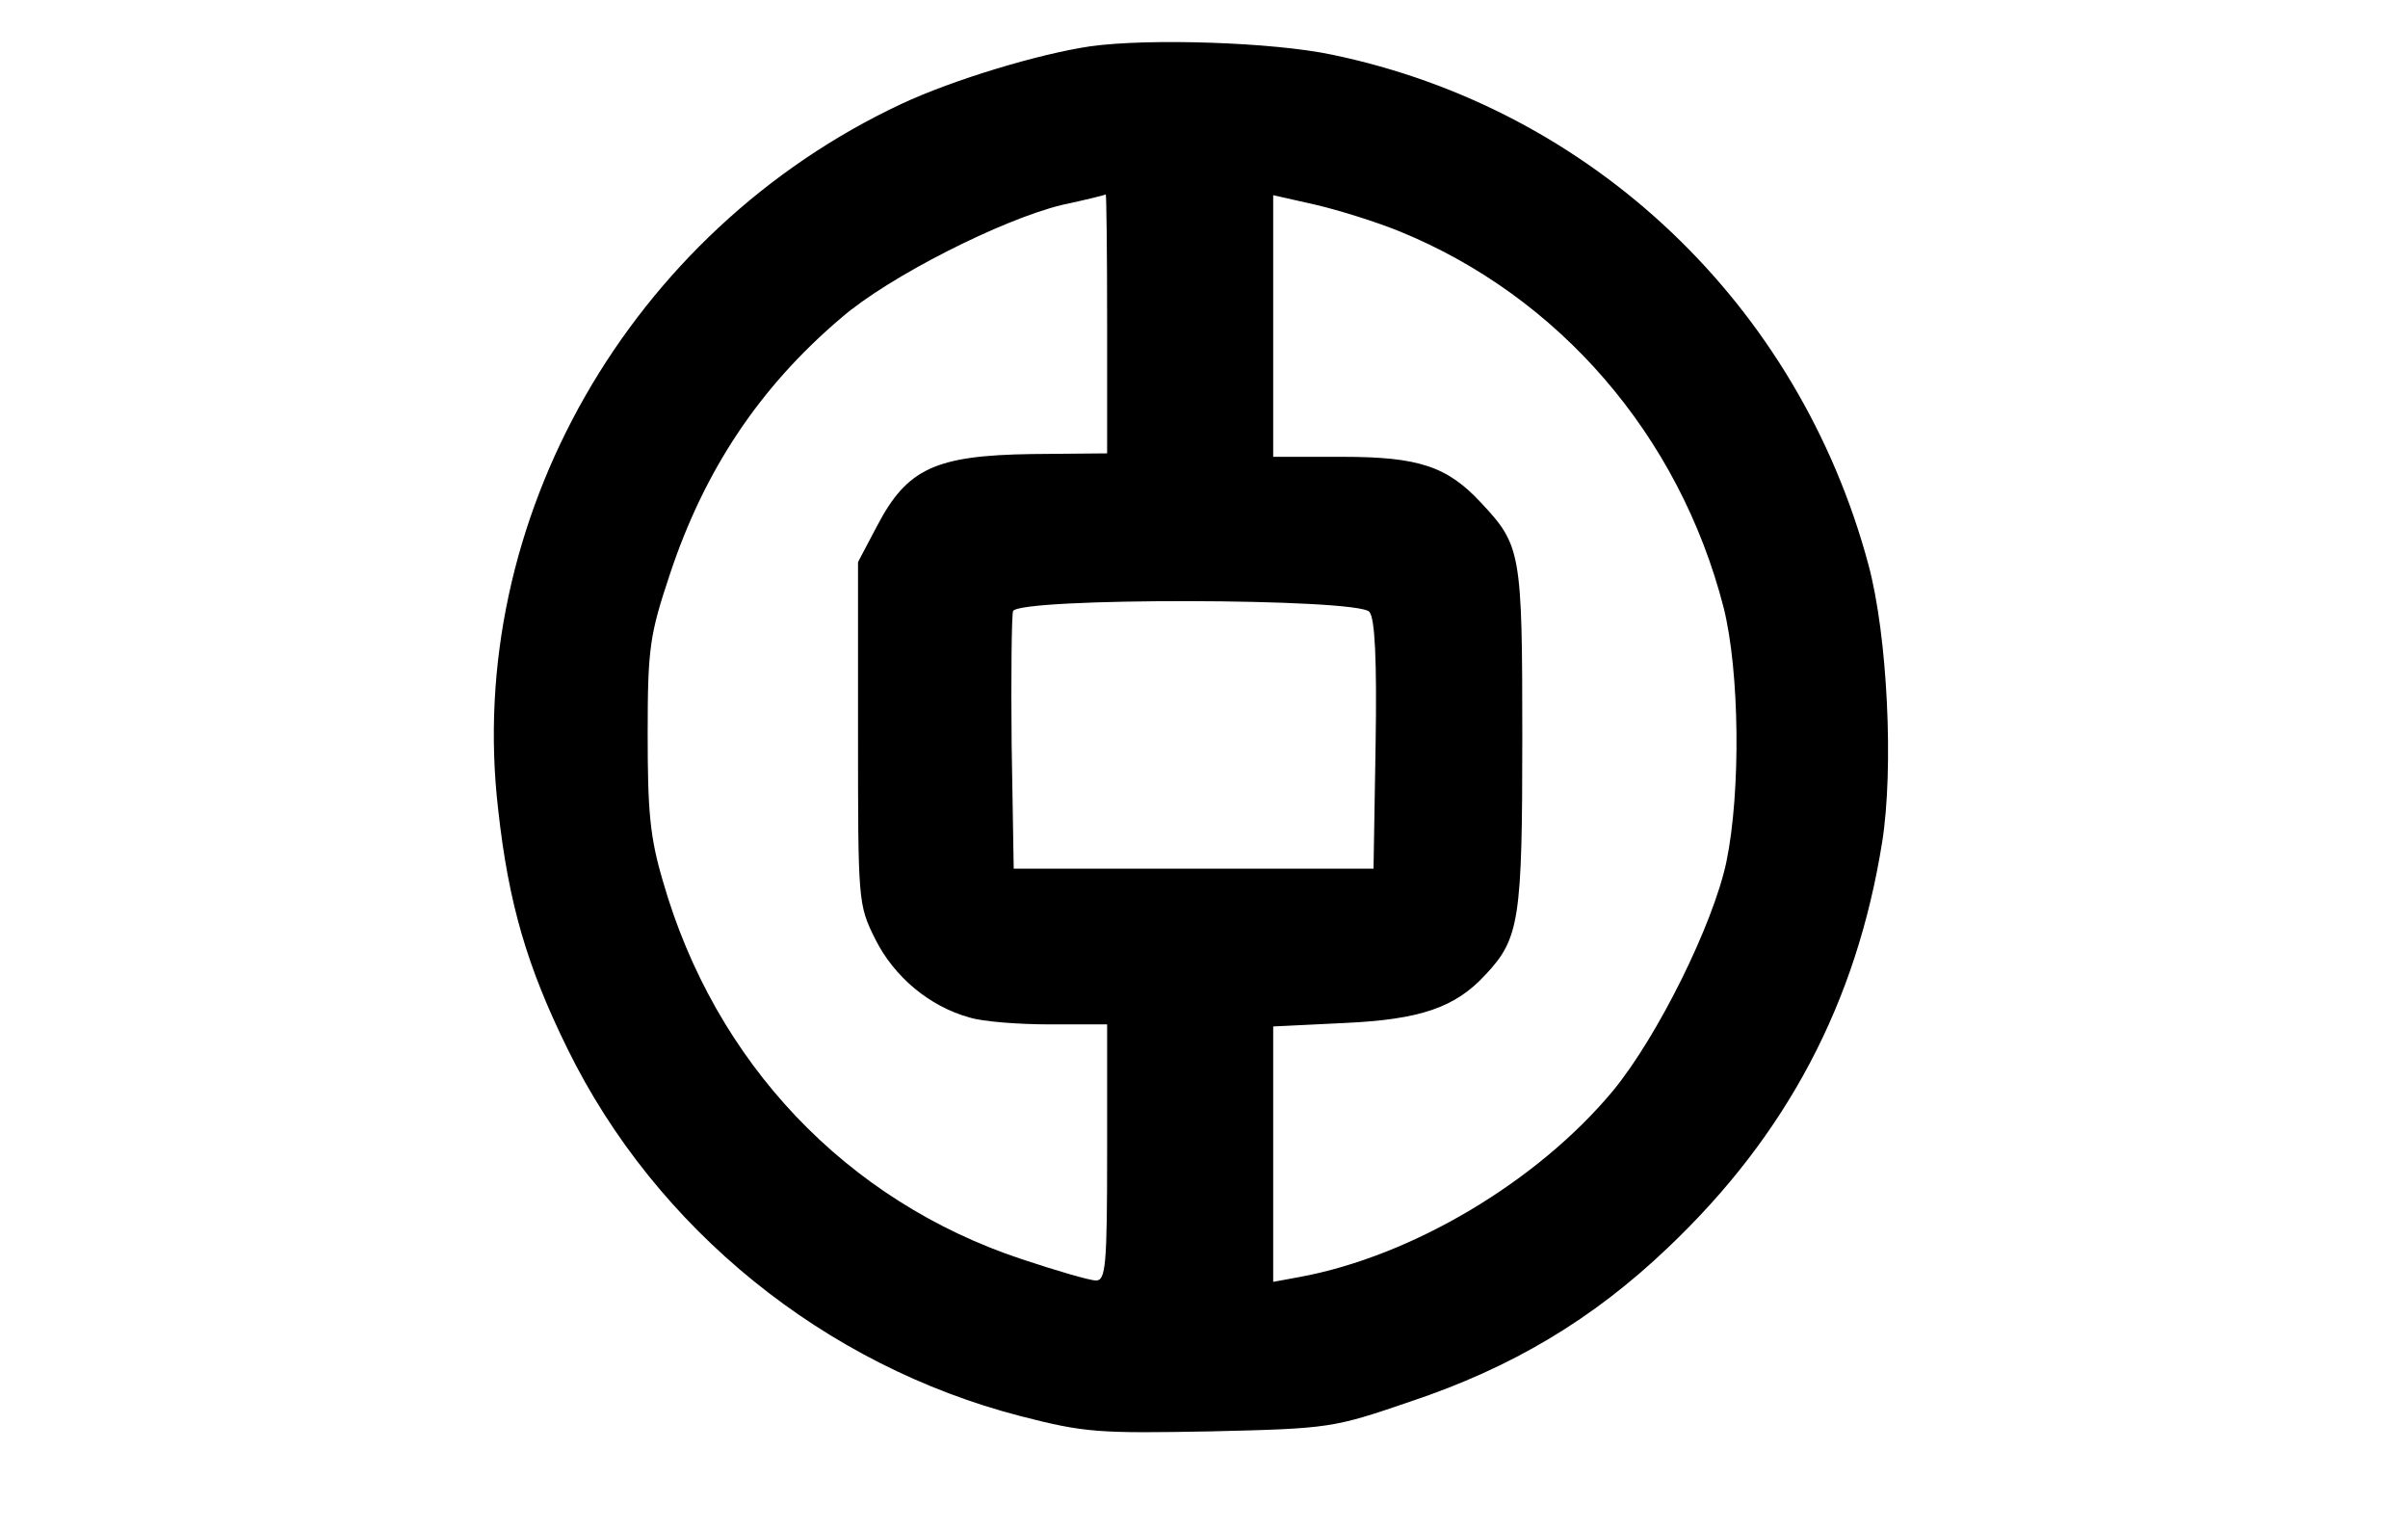 <?xml version="1.0" standalone="no"?>
<!DOCTYPE svg PUBLIC "-//W3C//DTD SVG 20010904//EN"
 "http://www.w3.org/TR/2001/REC-SVG-20010904/DTD/svg10.dtd">
<svg version="1.0" xmlns="http://www.w3.org/2000/svg"
 width="348pt" height="221pt" viewBox="0 0 348 221"
 preserveAspectRatio="xMidYMid meet">

<g transform="translate(0,221) scale(0.1,-0.1)"
fill="#000000" stroke="none">
<path d="M1575 2143 c-74 -11 -197 -48 -272 -83 -393 -184 -632 -602 -583
-1020 15 -136 42 -227 100 -345 128 -261 372 -458 655 -531 93 -24 113 -25
275 -22 172 4 177 5 288 43 147 49 264 119 372 222 172 163 273 354 310 586
17 106 8 299 -20 402 -101 375 -399 658 -775 736 -85 18 -265 24 -350 12z m25
-400 l0 -188 -109 -1 c-139 -2 -180 -21 -223 -103 l-28 -53 0 -247 c0 -244 0
-248 25 -298 27 -54 78 -97 136 -113 19 -6 71 -10 116 -10 l83 0 0 -185 c0
-163 -2 -185 -16 -185 -9 0 -57 14 -108 31 -253 84 -443 284 -518 546 -19 64
-22 102 -22 213 0 124 3 143 32 230 50 151 130 271 248 371 68 59 232 142 319
163 33 7 61 14 63 15 1 1 2 -83 2 -186z m422 133 c231 -94 405 -295 469 -544
23 -92 25 -265 4 -367 -19 -90 -99 -252 -164 -331 -109 -131 -290 -239 -453
-269 l-38 -7 0 185 0 184 103 5 c109 5 160 22 204 70 49 52 53 80 53 343 0
267 -2 277 -59 338 -49 53 -90 67 -201 67 l-100 0 0 189 0 189 62 -14 c34 -8
88 -25 120 -38z m-43 -550 c8 -9 11 -69 9 -192 l-3 -179 -260 0 -260 0 -3 180
c-1 98 0 185 2 192 8 20 499 19 515 -1z"/>
</g>
</svg>
